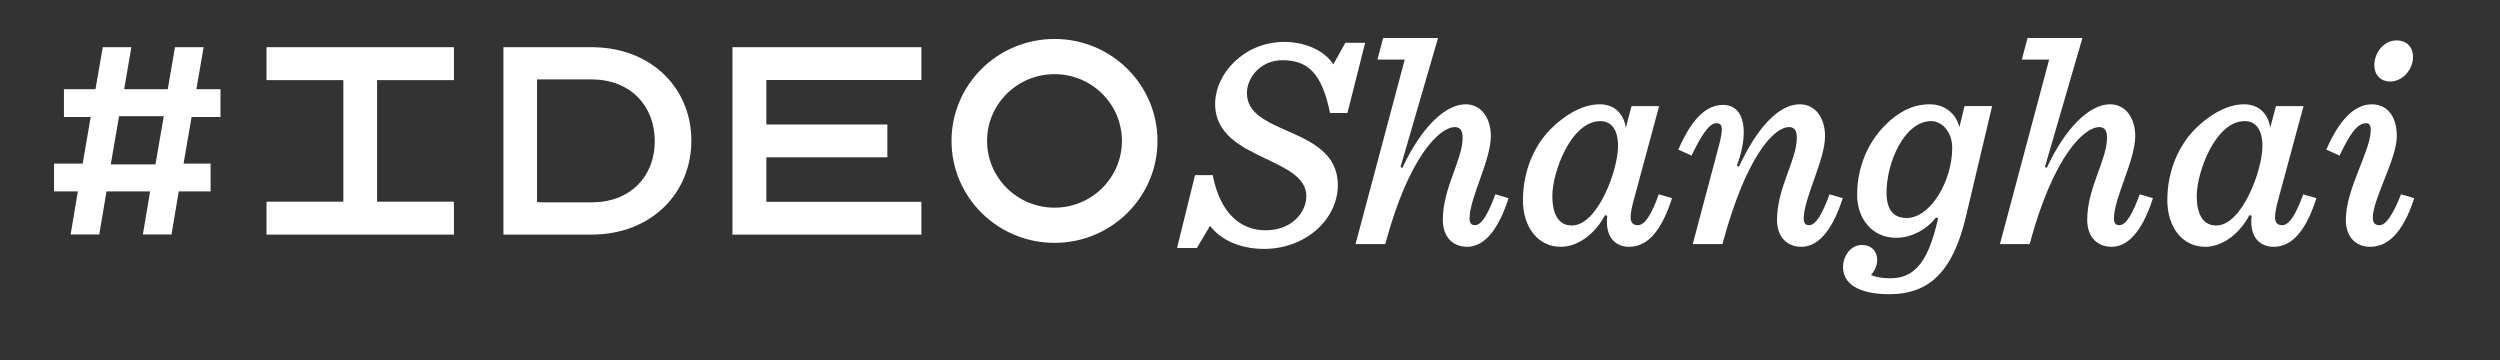 <?xml version="1.0" encoding="utf-8"?>
<!-- Generator: Adobe Illustrator 16.0.4, SVG Export Plug-In . SVG Version: 6.00 Build 0)  -->
<!DOCTYPE svg PUBLIC "-//W3C//DTD SVG 1.1//EN" "http://www.w3.org/Graphics/SVG/1.1/DTD/svg11.dtd">
<svg version="1.1" id="Layer_1" xmlns="http://www.w3.org/2000/svg" xmlns:xlink="http://www.w3.org/1999/xlink" x="0px" y="0px"
	 width="1250px" height="180px" viewBox="0 0 1250 180" enable-background="new 0 0 1250 180" xml:space="preserve">
<rect x="0" y="0" width="1250" height="180" fill="#333333" stroke="none"/>
<g>
	<g>
		<g>
			<g>
				<g>
					<polygon fill="#FFFFFF" points="226.965,40.062 226.965,23.595 188.343,23.595 171.877,23.595 133.254,23.595 133.254,40.062 
						171.68,40.062 171.68,100.838 133.254,100.838 133.254,117.307 171.877,117.307 188.343,117.307 226.965,117.307 
						226.965,100.838 188.537,100.838 188.537,40.062 					"/>
					<polygon fill="#FFFFFF" points="460.694,39.998 460.694,23.595 435.709,23.595 366.229,23.595 366.229,39.998 366.229,100.902 
						366.229,117.307 436.379,117.307 460.694,117.307 460.694,100.902 383.178,100.902 383.178,78.65 443.685,78.65 
						443.685,62.248 383.178,62.248 383.178,39.998 					"/>
					<path fill="#FFFFFF" d="M297.503,23.631v-0.036h-1.625h-3.159h-8.92h-17.051h-15.035v9.42v71.077v13.215h14.124h17.962h8.92
						h3.159h0.714v-0.019c29.063-0.329,49.085-20.681,49.085-46.973C345.677,44.302,326.072,24.361,297.503,23.631z
						 M296.664,101.176v-0.011h-27.059v-0.114h-1.05l0,0h-0.038V39.77h0.028v-0.057h1.538v0.001h26.843
						c18.454,0.439,30.46,13.32,30.46,30.847C327.387,88.186,315.267,100.865,296.664,101.176z"/>
					<path fill="#FFFFFF" d="M527.25,19.478c-28.438,0-51.489,22.823-51.489,50.966c0,28.158,23.051,50.98,51.489,50.98
						c28.438,0,51.495-22.822,51.495-50.98C578.745,42.301,555.688,19.478,527.25,19.478z M527.25,103.834
						c-18.615,0-33.714-14.949-33.714-33.39c0-18.42,15.099-33.368,33.714-33.368s33.715,14.948,33.715,33.368
						C560.965,88.885,545.865,103.834,527.25,103.834z"/>
				</g>
			</g>
		</g>
	</g>
</g>
<g>
	<g>
		<g>
			<g>
				<path fill="#FFFFFF" d="M105.29,95.703H89.369l-3.612,21.541H71.441l3.613-21.541H53.245l-3.611,21.541H35.318l3.612-21.541
					H27.022V81.79h14.315l4.014-23.28H31.973V44.597H47.76l3.613-21.005h14.315l-3.612,21.005h21.807l3.612-21.005h14.316
					l-3.613,21.005h12.042V58.51H95.791l-4.014,23.28h13.513V95.703z M55.386,82.191h22.343l4.148-24.083H59.533L55.386,82.191z"/>
			</g>
		</g>
	</g>
</g>
<g enable-background="new    ">
	<path fill="#FFFFFF" d="M597.521,87.551h8.85c3.6,18.75,13.649,27.599,26.398,27.599c13.35,0,20.399-9.15,20.399-17.1
		c0-9.3-10.05-13.799-20.699-18.899c-11.999-5.7-24.898-12.149-24.898-27.149c0-15.149,14.399-31.048,34.648-31.048
		c10.35,0,20.099,4.35,24.449,11.25l5.999-10.8h9.9l-8.851,35.099h-8.699c-4.05-19.799-10.949-26.399-23.849-26.399
		c-10.5,0-17.699,8.25-17.699,16.5c0,10.199,10.199,14.399,20.999,19.199c11.85,5.25,24.449,11.25,24.449,26.699
		c0,17.249-16.2,31.949-36.899,31.949c-12.449,0-21.898-4.801-26.998-11.55L598.42,124h-9.899L597.521,87.551z"/>
	<path fill="#FFFFFF" d="M721.418,109.9c0-16.049,9.899-29.849,9.899-41.099c0-3.899-1.5-5.25-3.899-5.25
		c-7.5,0-22.949,14.399-34.799,58.498h-14.85l24.599-92.246h-13.649l2.851-10.8h27.448l-18.749,64.498l0.9,0.45
		c9.449-20.249,21.449-31.798,31.648-31.798c7.949,0,12.6,7.049,12.6,15.899c0,12.15-10.649,30.899-10.649,41.249
		c0,2.1,0.75,3.299,2.699,3.299c3.45,0,6.75-5.999,10.2-15.449l6.6,1.95c-6,18.749-13.8,24.299-20.699,24.299
		S721.418,118.75,721.418,109.9z"/>
	<path fill="#FFFFFF" d="M817.116,99.101c-1.199,4.351-1.8,7.35-1.8,9.6c0,2.399,1.05,3.899,3.6,3.899
		c3.75,0,7.05-5.999,10.5-15.449l6.6,1.95c-6,18.749-13.649,24.299-21.449,24.299c-6.3,0-11.1-4.199-11.1-12.3
		c0-1.049,0-1.649,0.15-3.149l-1.05-0.45c-5.55,10.35-14.25,15.899-22.199,15.899c-11.55,0-18.899-10.05-18.899-23.249
		c0-15.149,6-27.749,13.949-35.698c7.35-7.35,16.199-12.299,24.449-12.299c7.949,0,12.149,5.399,13.05,11.699l2.85-10.799h13.8
		L817.116,99.101z M809.017,73.002c0-7.95-3.149-12.45-8.85-12.45c-14.699,0-23.999,25.649-23.999,37.348
		c0,9.3,3.15,14.85,9.75,14.85C798.817,112.75,809.017,85.151,809.017,73.002z"/>
	<path fill="#FFFFFF" d="M904.564,112.6c3.45,0,6.75-5.999,10.2-15.449l6.6,1.95c-6,18.749-13.8,24.299-20.699,24.299
		c-6.9,0-12.149-4.649-12.149-13.499c0-16.049,9.899-29.849,9.899-41.099c0-3.899-1.5-5.25-3.9-5.25
		c-7.499,0-21.448,14.399-33.298,58.498h-14.85l13.049-49.048c2.25-8.55,2.101-11.4-1.199-11.4c-3.9,0-7.95,6.9-12.45,16.2l-6.6-3
		c6.15-14.1,13.2-22.349,22.35-22.349c6.3,0,10.35,4.5,10.35,13.799c0,4.5-1.05,10.2-3.45,16.649l1.05,0.45
		c9.45-20.25,20.249-31.199,30.449-31.199c7.949,0,12.6,7.049,12.6,15.899c0,12.15-10.649,30.899-10.649,41.249
		C901.865,111.4,902.615,112.6,904.564,112.6z"/>
	<path fill="#FFFFFF" d="M945.065,139.149c5.85,0,10.05-1.8,13.649-5.55c4.5-4.65,7.65-12.6,10.35-24.449l-1.05-0.45
		c-4.8,6.3-12.6,10.2-19.949,10.2c-12.3,0-19.499-9.9-19.499-21.449c0-13.5,5.1-25.949,14.1-34.949
		c6.75-6.75,13.949-10.35,22.199-10.35c7.649,0,13.199,4.8,14.849,11.399l2.551-10.5h13.799l-13.049,55.048
		c-6.45,27.448-18.149,38.998-38.398,38.998c-11.25,0-23.1-3-23.1-13.649c0-4.8,3.3-10.949,9.45-10.949
		c5.249,0,7.649,3.6,7.649,7.649c0,2.7-1.65,5.85-3.15,7.35C937.416,138.399,940.866,139.149,945.065,139.149z M976.114,73.902
		c0-7.95-5.1-13.35-10.499-13.35c-13.5,0-22.35,20.849-22.35,35.699c0,8.399,3.3,12.749,10.05,12.749
		C965.314,109,976.114,90.401,976.114,73.902z"/>
	<path fill="#FFFFFF" d="M1043.614,109.9c0-16.049,9.899-29.849,9.899-41.099c0-3.899-1.5-5.25-3.899-5.25
		c-7.5,0-22.949,14.399-34.799,58.498h-14.85l24.599-92.246h-13.649l2.851-10.8h27.448l-18.749,64.498l0.9,0.45
		c9.449-20.249,21.449-31.798,31.648-31.798c7.949,0,12.6,7.049,12.6,15.899c0,12.15-10.649,30.899-10.649,41.249
		c0,2.1,0.75,3.299,2.699,3.299c3.45,0,6.75-5.999,10.2-15.449l6.6,1.95c-6,18.749-13.8,24.299-20.699,24.299
		S1043.614,118.75,1043.614,109.9z"/>
	<path fill="#FFFFFF" d="M1139.313,99.101c-1.199,4.351-1.8,7.35-1.8,9.6c0,2.399,1.05,3.899,3.6,3.899
		c3.75,0,7.05-5.999,10.5-15.449l6.6,1.95c-6,18.749-13.649,24.299-21.449,24.299c-6.3,0-11.1-4.199-11.1-12.3
		c0-1.049,0-1.649,0.15-3.149l-1.05-0.45c-5.55,10.35-14.25,15.899-22.199,15.899c-11.55,0-18.899-10.05-18.899-23.249
		c0-15.149,6-27.749,13.949-35.698c7.35-7.35,16.199-12.299,24.449-12.299c7.949,0,12.149,5.399,13.05,11.699l2.85-10.799h13.8
		L1139.313,99.101z M1131.214,73.002c0-7.95-3.149-12.45-8.85-12.45c-14.699,0-23.999,25.649-23.999,37.348
		c0,9.3,3.15,14.85,9.75,14.85C1121.015,112.75,1131.214,85.151,1131.214,73.002z"/>
	<path fill="#FFFFFF" d="M1186.412,108.851c0,2.55,1.051,3.749,3.301,3.749c3.149,0,6.6-4.799,10.799-15.449l6.6,1.95
		c-5.85,18.149-13.799,24.299-22.049,24.299c-6.899,0-12.149-4.649-12.149-13.499c0-15.6,12.449-34.349,12.449-44.848
		c0-2.55-0.75-3.45-2.399-3.45c-4.8,0-8.7,6.9-13.199,16.2l-6.601-3c6.15-14.1,13.649-22.649,22.8-22.649
		c7.35,0,12.449,5.7,12.449,15.899C1198.412,79.452,1186.412,99.4,1186.412,108.851z M1194.962,40.753c-4.35,0-7.8-3-7.8-8.25
		c0-5.7,4.351-12.299,11.1-12.299c4.95,0,8.25,3.15,8.25,8.399C1206.512,34.153,1201.862,40.753,1194.962,40.753z"/>
</g>
</svg>
